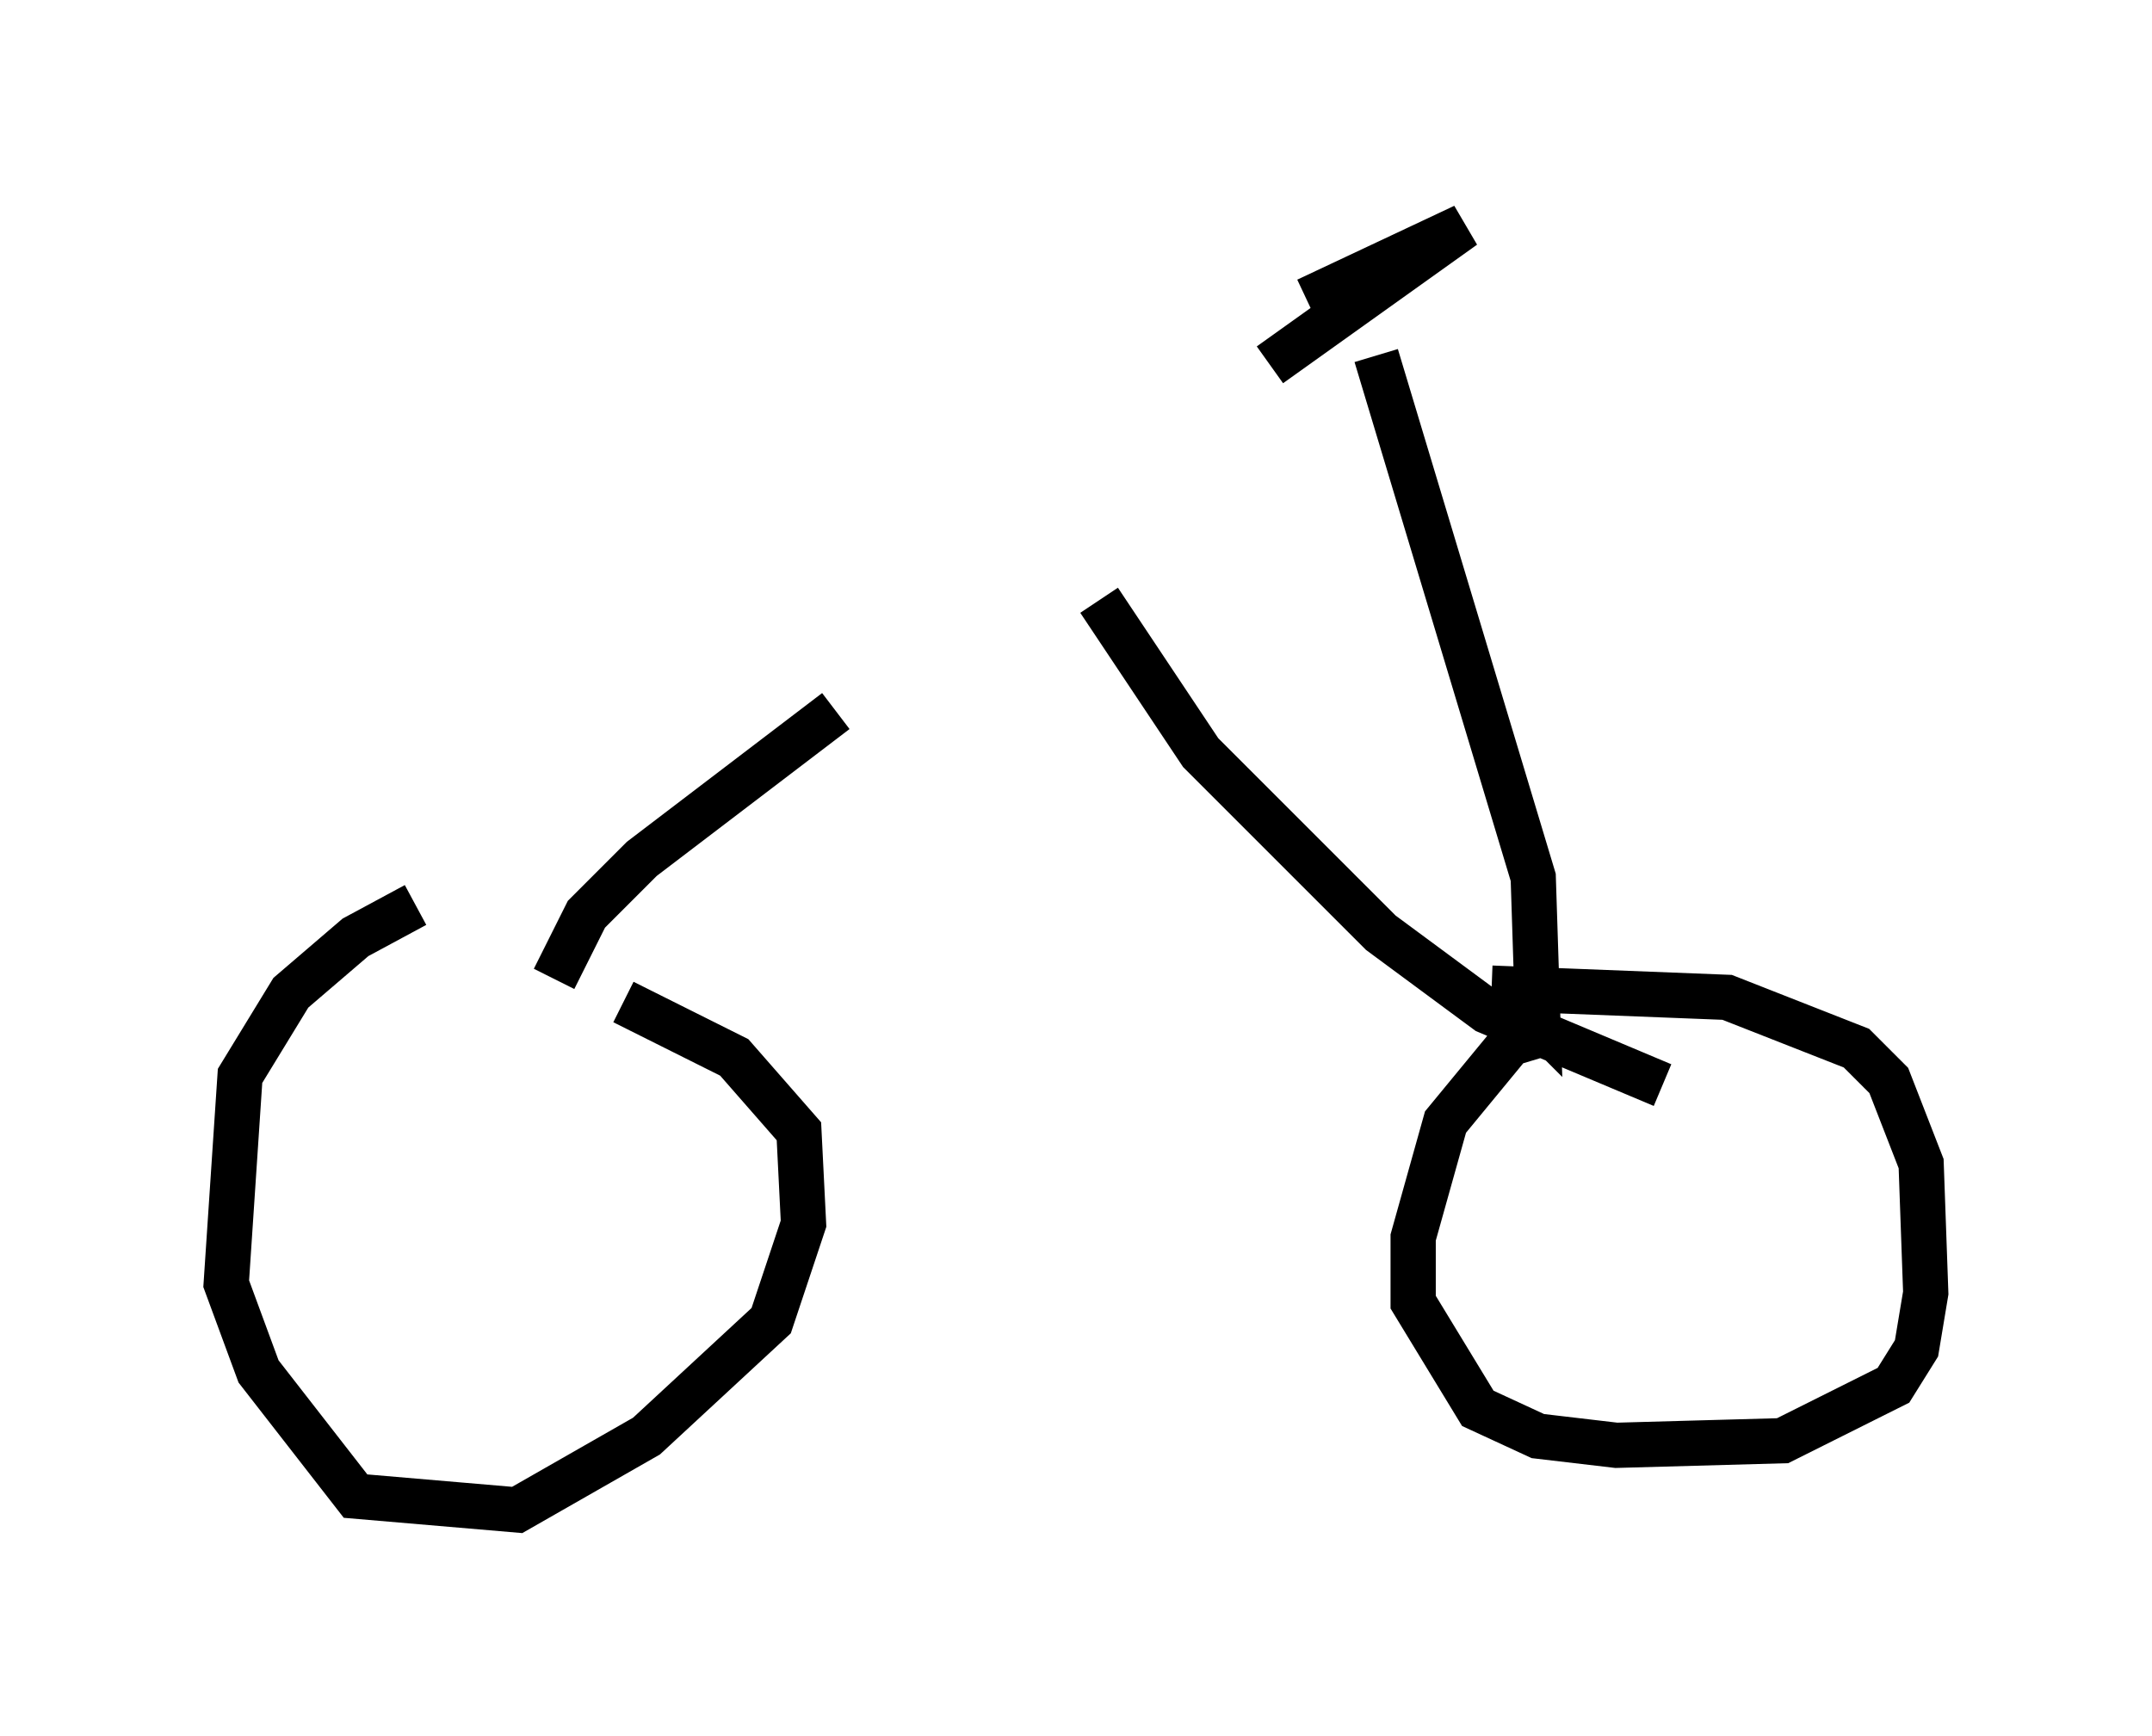 <?xml version="1.0" encoding="utf-8" ?>
<svg baseProfile="full" height="38.379" version="1.1" width="47.567" xmlns="http://www.w3.org/2000/svg" xmlns:ev="http://www.w3.org/2001/xml-events" xmlns:xlink="http://www.w3.org/1999/xlink"><defs /><rect fill="white" height="38.379" width="47.567" x="0" y="0" /><path d="M11.023, 20.006 m-1.838, 0.0 l-1.327, 0.715 -1.429, 1.225 l-1.123, 1.838 -0.306, 4.594 l0.715, 1.94 2.144, 2.756 l3.573, 0.306 2.858, -1.633 l2.756, -2.552 0.715, -2.144 l-0.102, -2.042 -1.429, -1.633 l-2.45, -1.225 m20.621, 0.613 l-1.021, 0.306 -1.429, 1.735 l-0.715, 2.552 0.0, 1.429 l1.429, 2.348 1.327, 0.613 l1.735, 0.204 3.675, -0.102 l2.45, -1.225 0.51, -0.817 l0.204, -1.225 -0.102, -2.858 l-0.715, -1.838 -0.715, -0.715 l-2.858, -1.123 -5.206, -0.204 m-20.723, -0.204 l0.715, -1.429 1.225, -1.225 l4.288, -3.267 m18.273, 8.269 l-3.879, -1.633 -2.348, -1.735 l-3.981, -3.981 -2.246, -3.369 m6.125, -5.41 l3.471, 11.536 0.102, 3.165 l-0.613, -0.613 m-4.492, -15.313 l3.471, -1.633 -4.288, 3.063 " fill="none" stroke="black" stroke-width="1" /></svg>